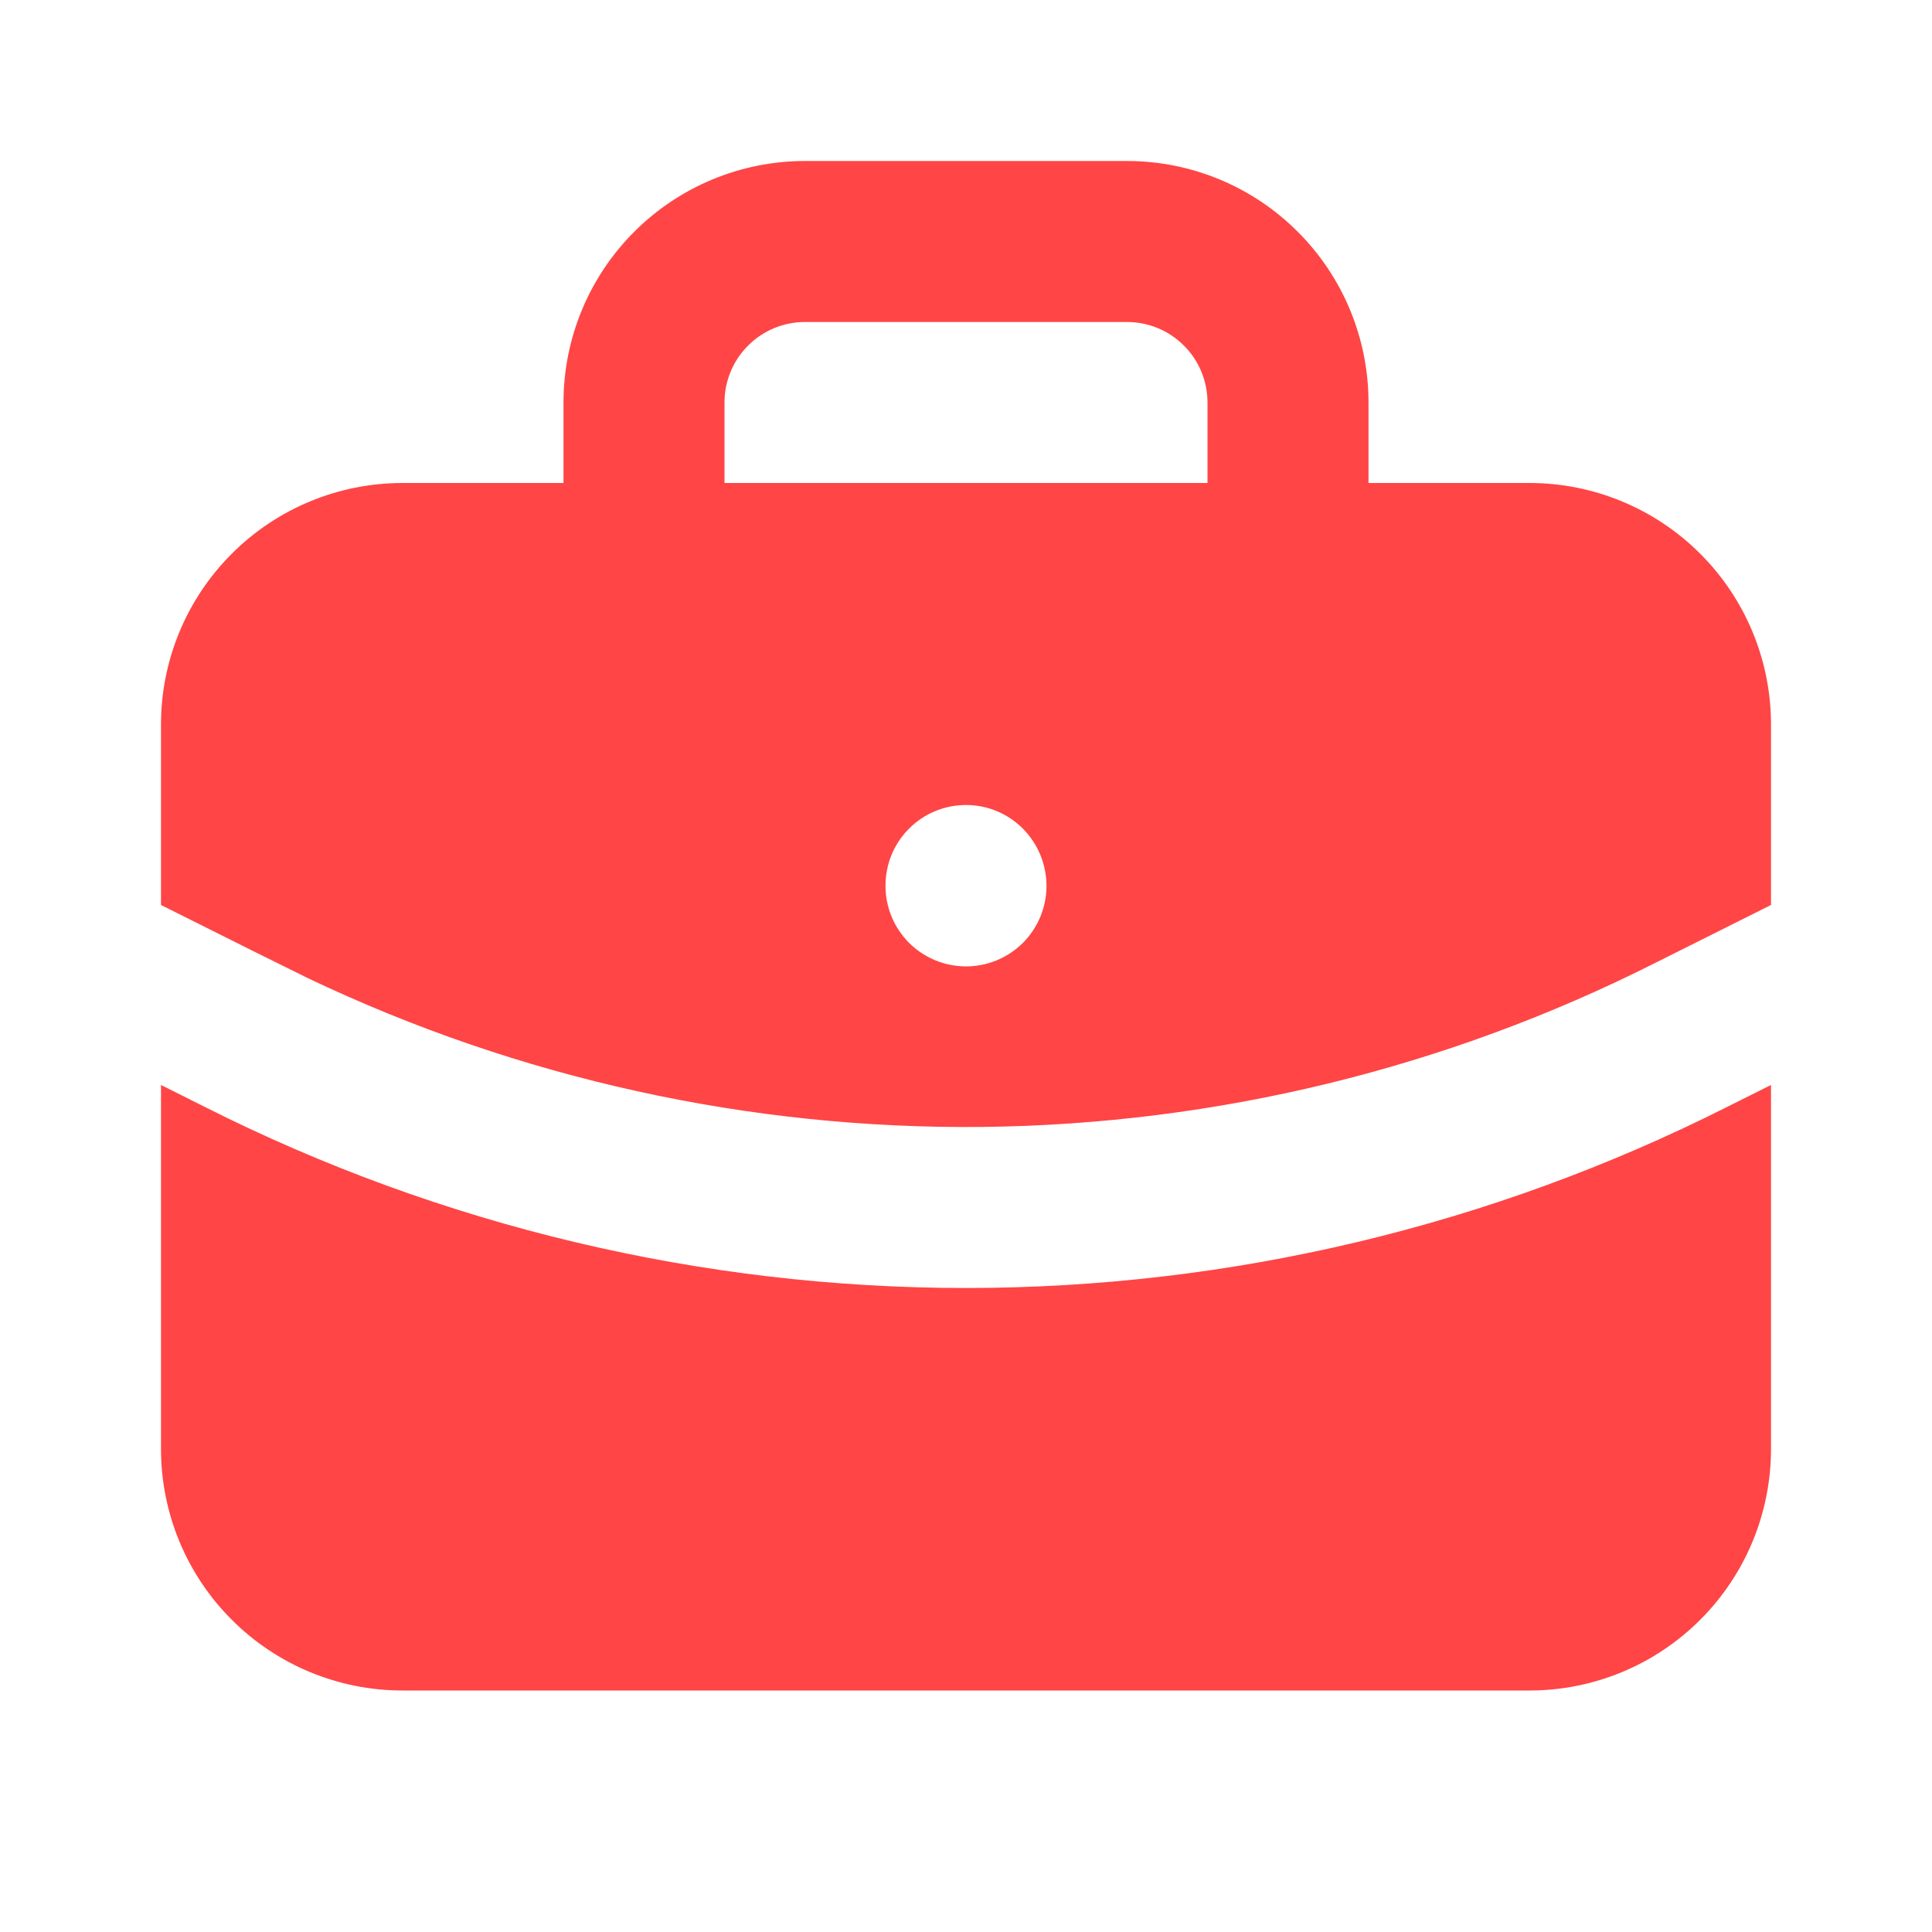 <svg width="24" height="24" viewBox="0 0 24 24" fill="none" xmlns="http://www.w3.org/2000/svg">
<path d="M22 13.478V18C22 18.796 21.684 19.559 21.121 20.121C20.559 20.684 19.796 21 19 21H5C4.204 21 3.441 20.684 2.879 20.121C2.316 19.559 2 18.796 2 18V13.478L2.553 13.755C5.484 15.231 8.72 16 12.002 16C15.283 15.999 18.519 15.23 21.45 13.753L22 13.478ZM14 2C14.796 2 15.559 2.316 16.121 2.879C16.684 3.441 17 4.204 17 5V6H19C19.796 6 20.559 6.316 21.121 6.879C21.684 7.441 22 8.204 22 9V11.242L20.553 11.966C17.964 13.271 15.111 13.966 12.212 13.999C9.312 14.031 6.444 13.399 3.827 12.152L3.18 11.832L2 11.242V9C2 8.204 2.316 7.441 2.879 6.879C3.441 6.316 4.204 6 5 6H7V5C7 4.204 7.316 3.441 7.879 2.879C8.441 2.316 9.204 2 10 2H14ZM12 10C11.735 10 11.48 10.105 11.293 10.293C11.105 10.48 11 10.735 11 11C10.999 11.131 11.025 11.261 11.074 11.383C11.124 11.505 11.197 11.615 11.289 11.709C11.382 11.802 11.492 11.876 11.613 11.927C11.734 11.978 11.864 12.004 11.995 12.005C12.126 12.006 12.257 11.98 12.378 11.931C12.5 11.881 12.61 11.808 12.704 11.716C12.797 11.623 12.871 11.513 12.922 11.392C12.973 11.271 12.999 11.141 13 11.01C13 10.448 12.552 10 12 10ZM14 4H10C9.735 4 9.48 4.105 9.293 4.293C9.105 4.48 9 4.735 9 5V6H15V5C15 4.735 14.895 4.48 14.707 4.293C14.52 4.105 14.265 4 14 4Z" fill="#FF4545"/>
</svg>
